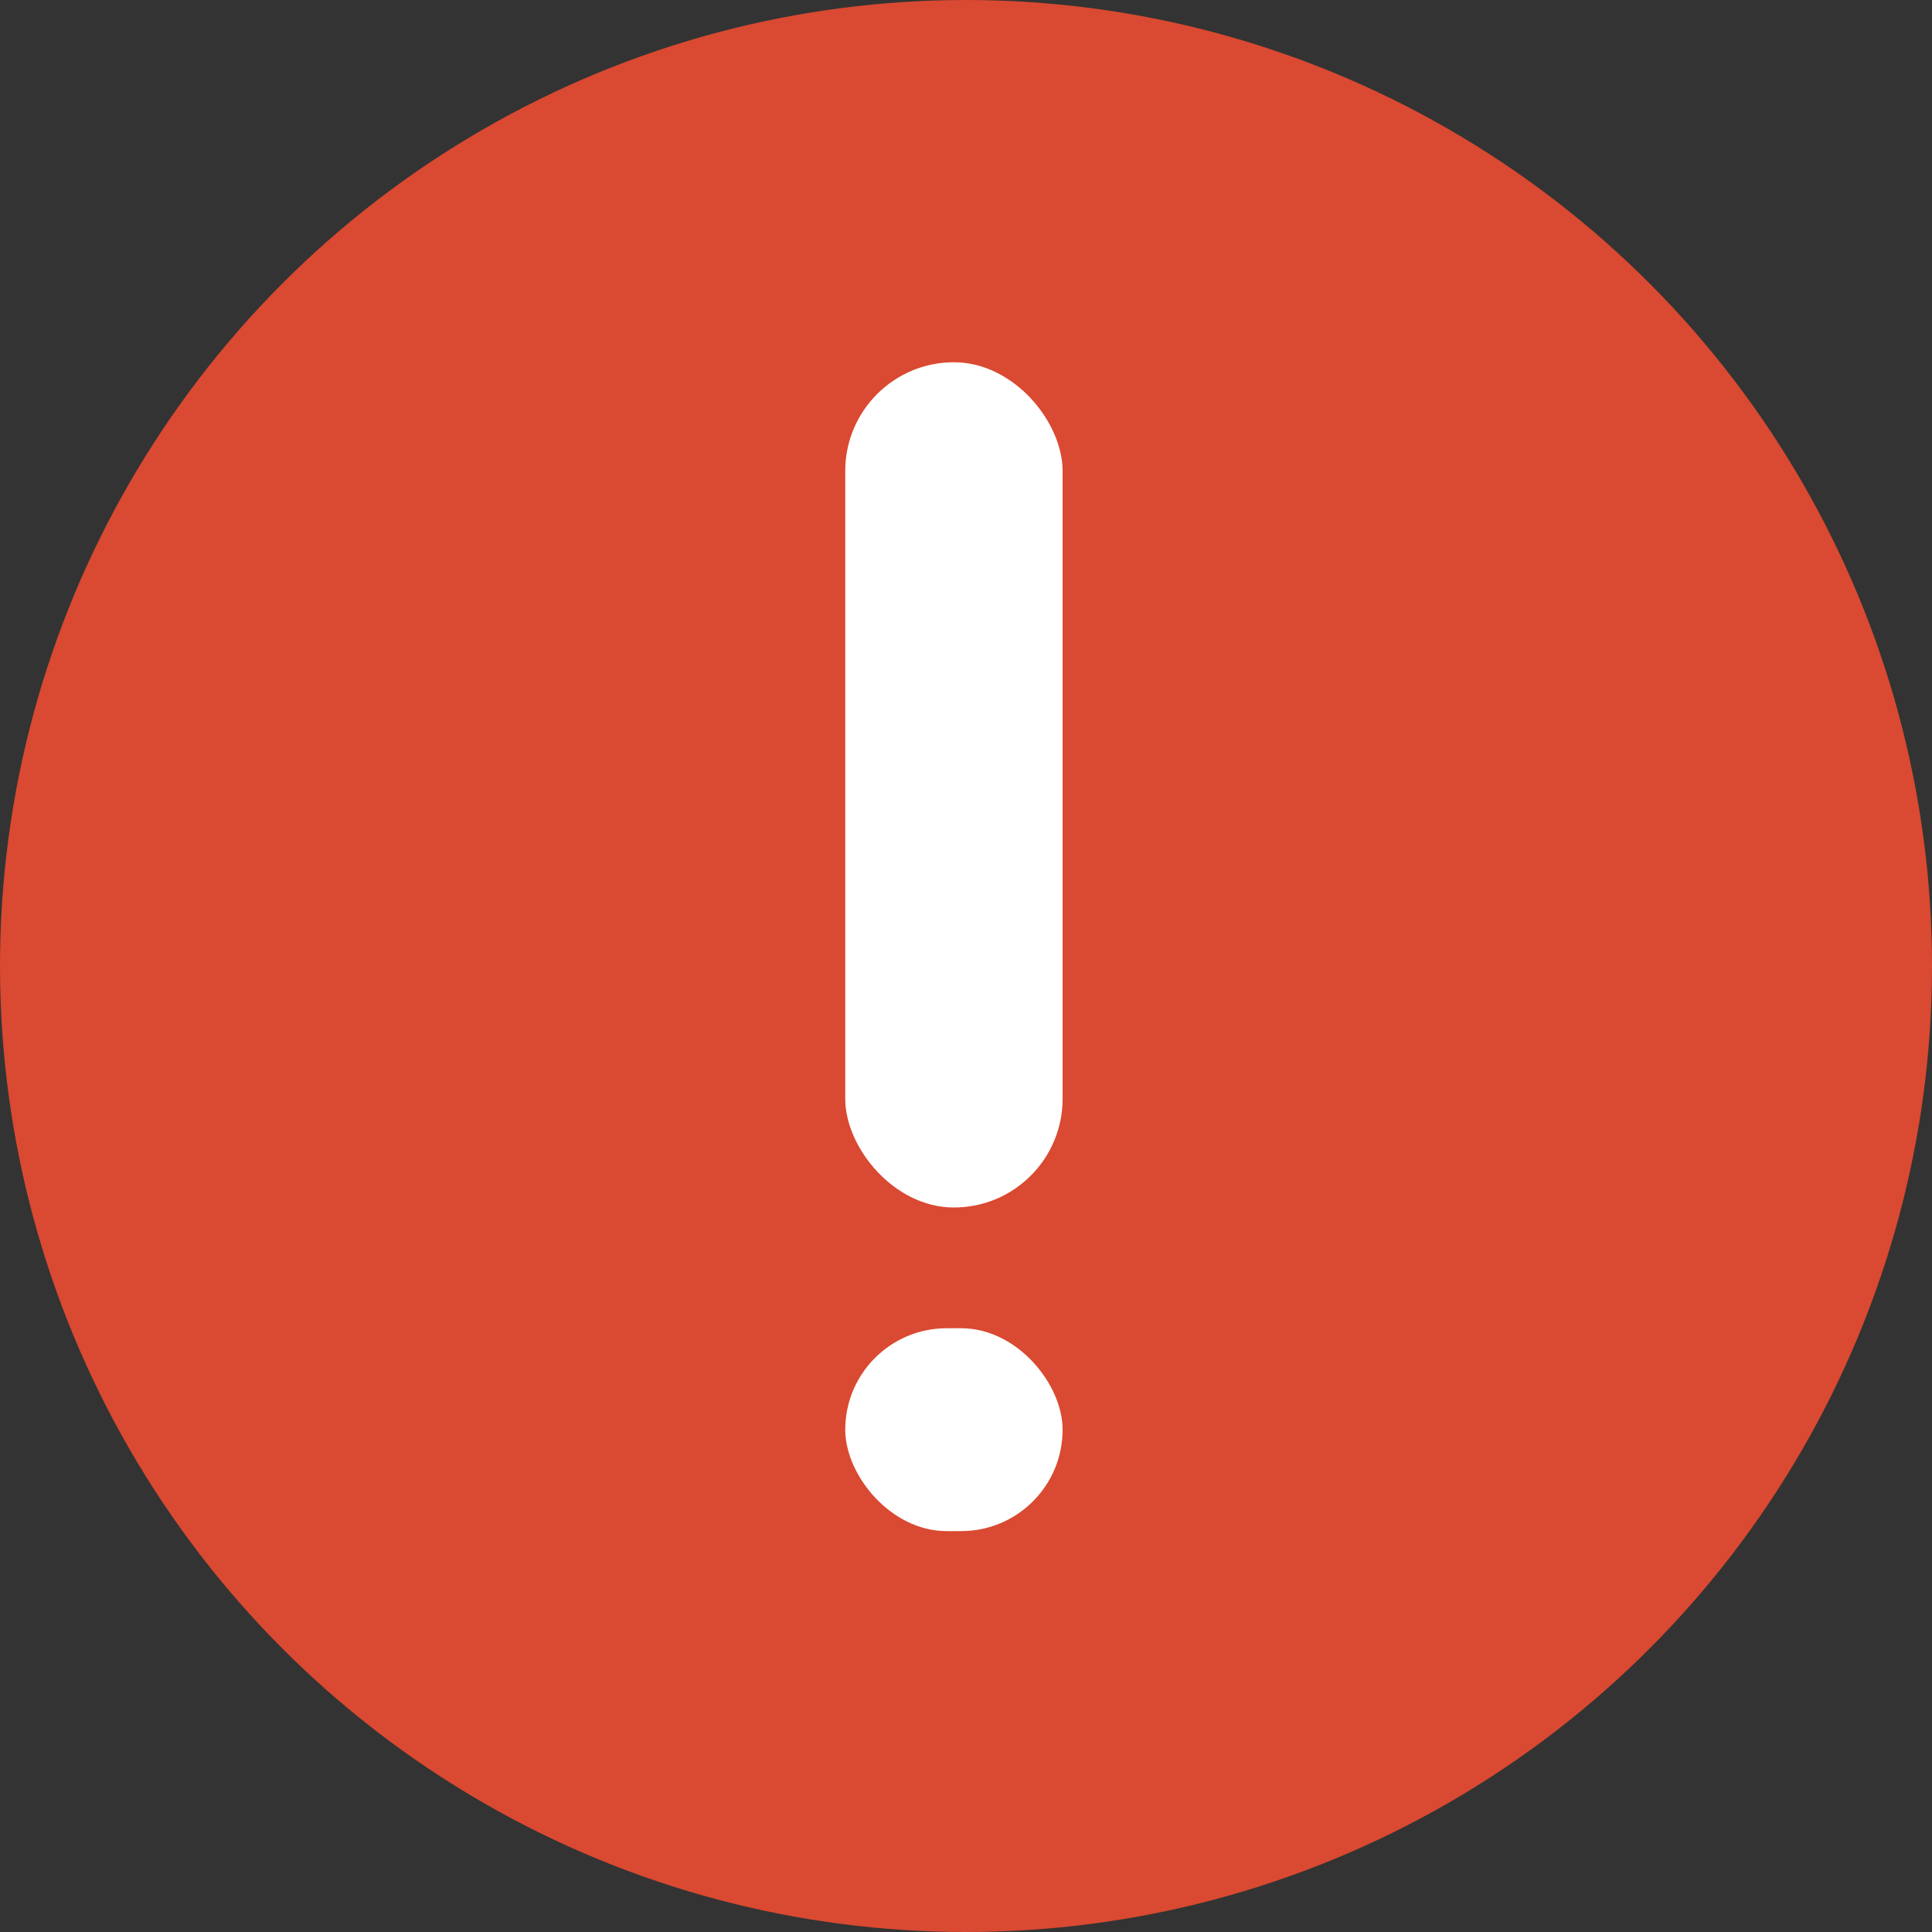 <?xml version="1.0" encoding="UTF-8"?>
<svg width="16px" height="16px" viewBox="0 0 16 16" version="1.1" xmlns="http://www.w3.org/2000/svg" xmlns:xlink="http://www.w3.org/1999/xlink">
    <rect x="0" y="0" width="16" height="16" fill="#333333" stroke="none"/>
    <!-- Generator: Sketch 49.2 (51160) - http://www.bohemiancoding.com/sketch -->
    <title>Group 11</title>
    <desc>Created with Sketch.</desc>
    <defs></defs>
    <g id="Page-1" stroke="none" stroke-width="1" fill="none" fill-rule="evenodd">
        <g id="inputs" transform="translate(-611, -674)">
            <g id="Group-8-Copy-2" transform="translate(225, 654)">
                <g id="Group-11" transform="translate(386, 20)">
                    <circle id="Oval-2-Copy-6" fill="#DA4931" cx="8" cy="8" r="8"></circle>
                    <g id="Group-5" transform="translate(7, 3)" fill="#FFFFFF">
                        <rect id="Rectangle-3" x="0" y="0" width="1.8" height="7" rx="0.9"></rect>
                        <rect id="Rectangle-3-Copy-2" x="0" y="8" width="1.8" height="1.68" rx="0.84"></rect>
                    </g>
                </g>
            </g>
        </g>
    </g>
</svg>

